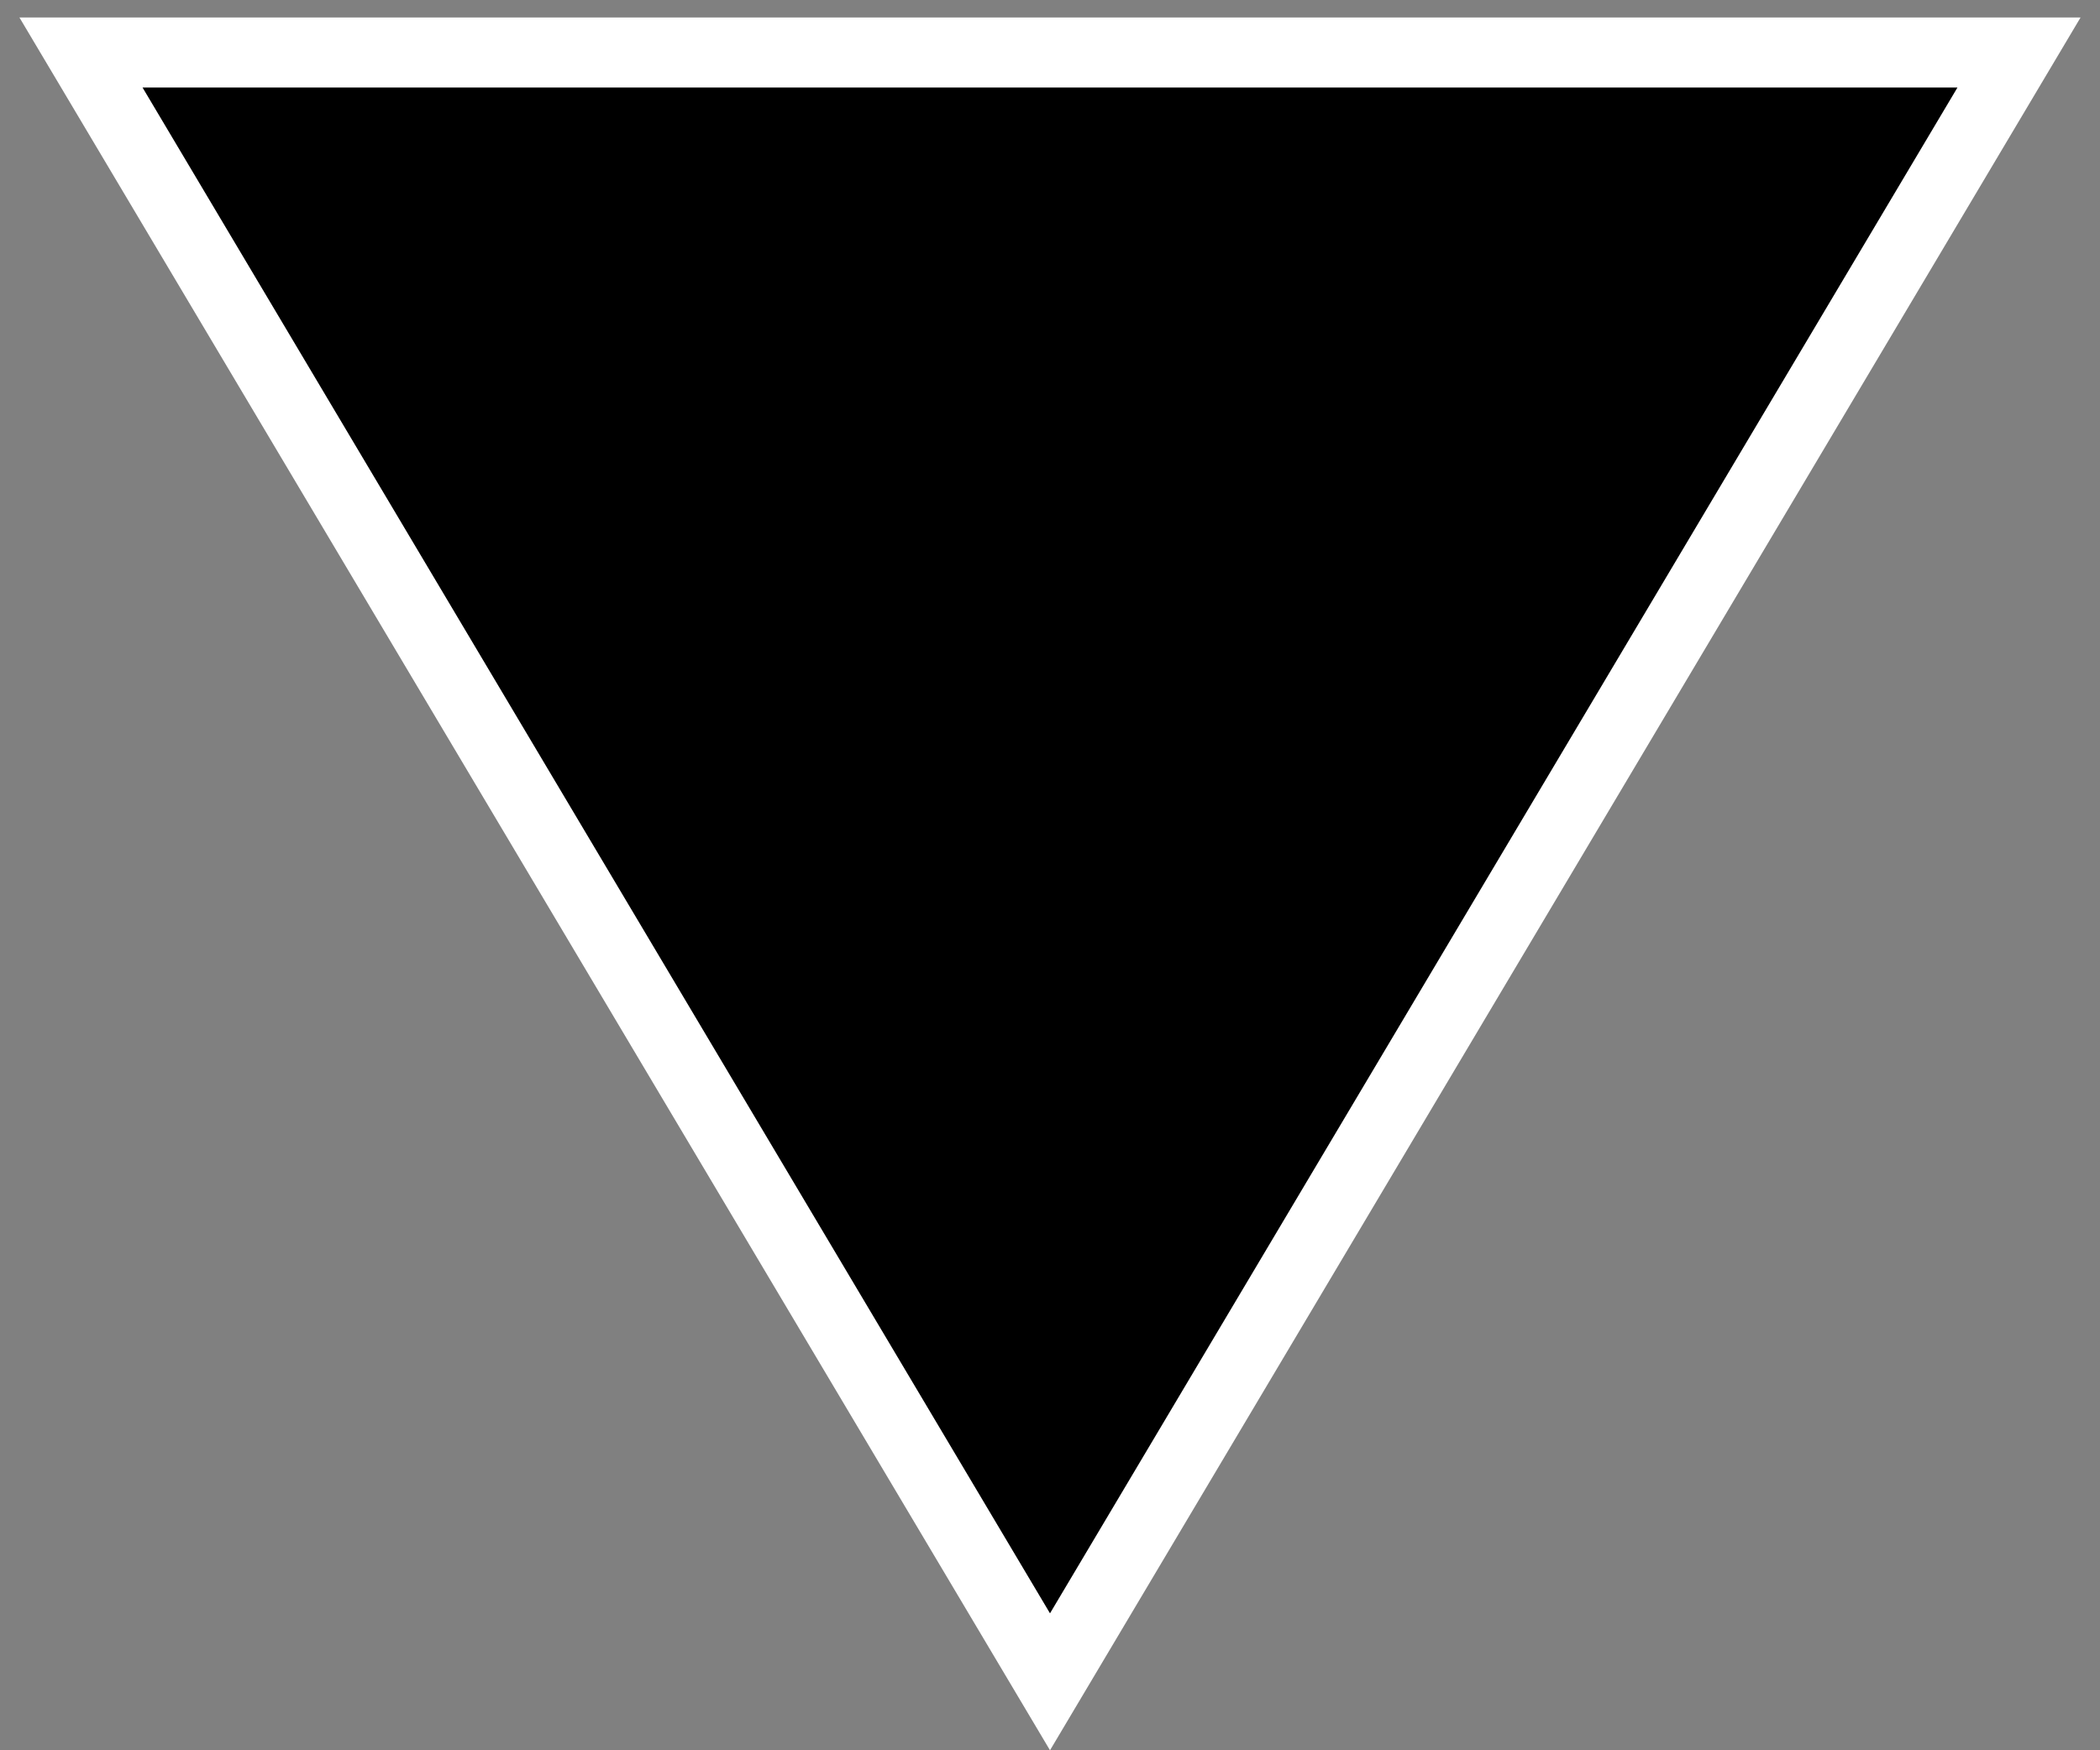<svg width="30" height="25" viewBox="0 0 30 25" fill="none" xmlns="http://www.w3.org/2000/svg">
<rect x="0" y="0" width="30" height="25" fill="#808080" stroke="none"/>
<path d="M1.157 0.75L15 24.022L28.843 0.75H1.157Z" fill="black" stroke="white"/>
</svg>
